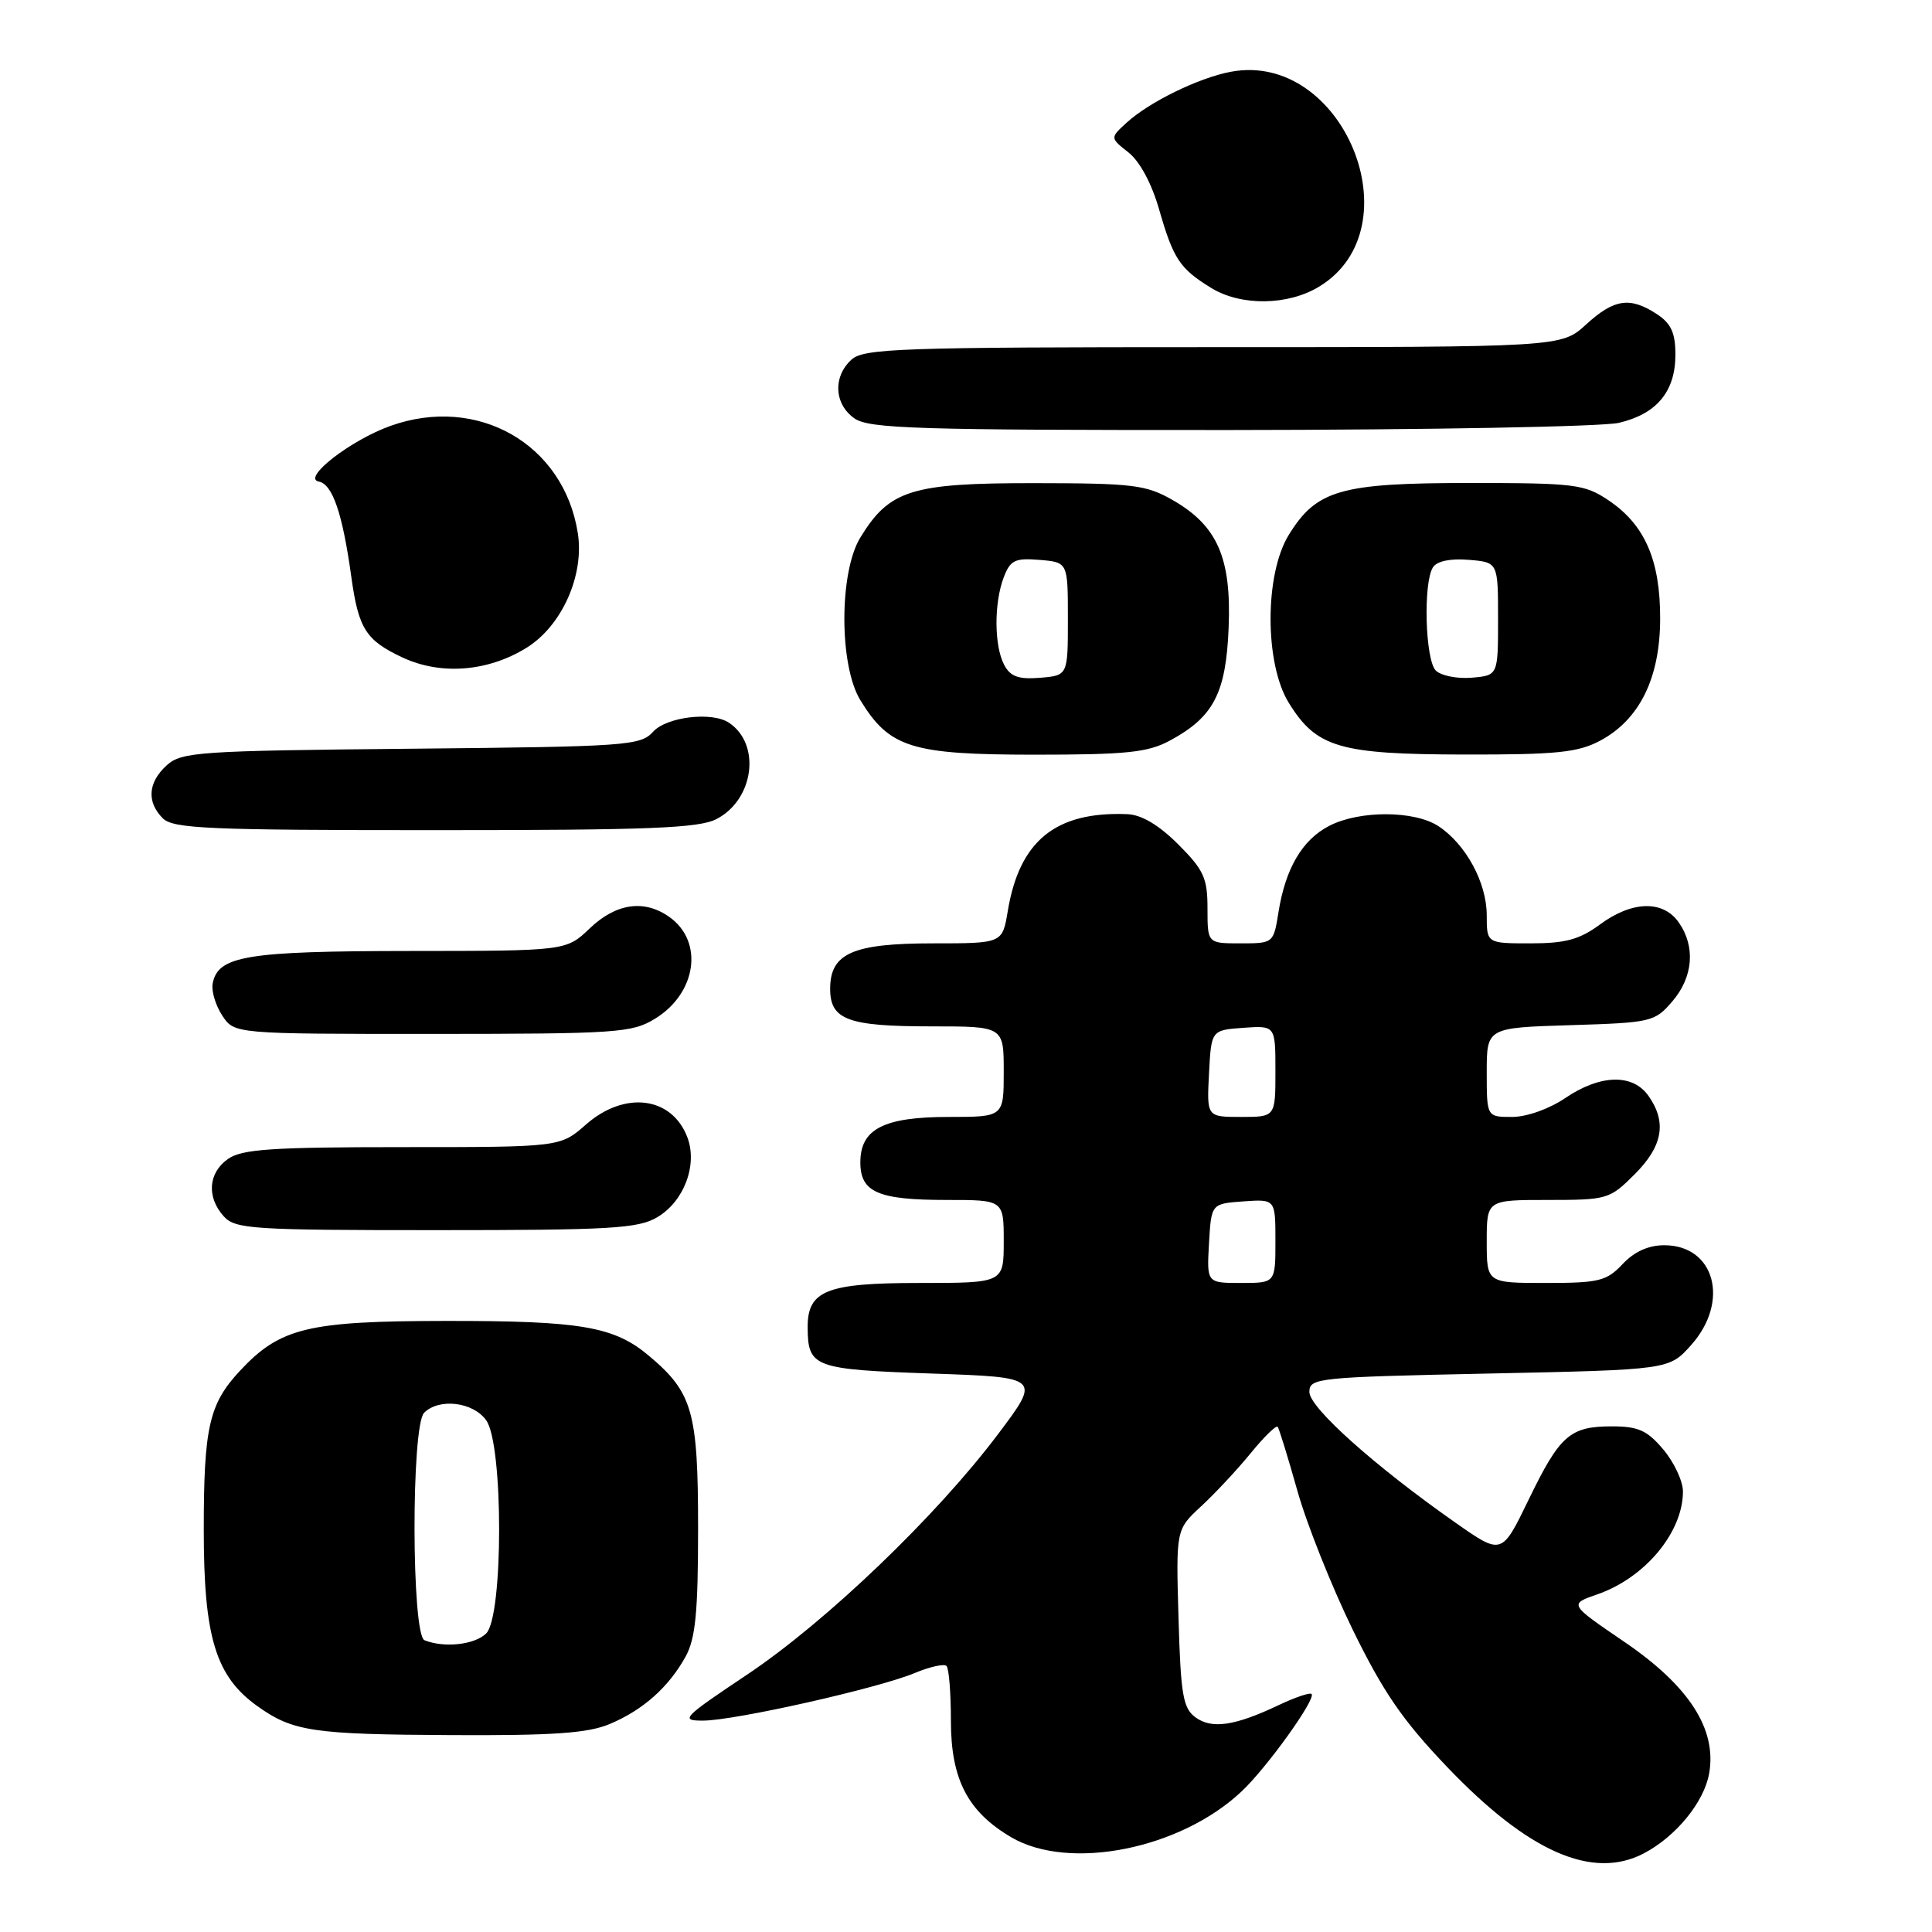 <?xml version="1.0" encoding="UTF-8" standalone="no"?>
<!DOCTYPE svg PUBLIC "-//W3C//DTD SVG 1.1//EN" "http://www.w3.org/Graphics/SVG/1.1/DTD/svg11.dtd" >
<svg xmlns="http://www.w3.org/2000/svg" xmlns:xlink="http://www.w3.org/1999/xlink" version="1.1" viewBox="0 0 256 256">
 <g >
 <path fill="currentColor"
d=" M 217.80 245.59 C 222.06 243.36 225.79 238.81 226.47 235.00 C 227.51 229.12 223.81 223.39 215.20 217.53 C 207.90 212.56 207.90 212.56 211.65 211.26 C 217.97 209.08 223.00 203.03 223.00 197.63 C 223.00 196.27 221.83 193.77 220.41 192.08 C 218.27 189.54 217.09 189.00 213.60 189.00 C 208.01 189.00 206.69 190.17 202.52 198.78 C 198.99 206.06 198.99 206.06 192.88 201.78 C 182.18 194.28 173.50 186.52 173.50 184.45 C 173.50 182.58 174.53 182.48 197.33 182.00 C 221.17 181.50 221.17 181.50 224.08 178.23 C 229.24 172.46 227.23 165.00 220.52 165.00 C 218.43 165.00 216.55 165.85 215.00 167.50 C 212.88 169.75 211.88 170.00 204.83 170.00 C 197.00 170.00 197.00 170.00 197.00 164.50 C 197.00 159.00 197.00 159.00 205.10 159.00 C 212.98 159.00 213.29 158.91 216.60 155.60 C 220.33 151.87 220.89 148.71 218.44 145.22 C 216.35 142.24 212.05 142.35 207.40 145.50 C 205.28 146.94 202.30 148.00 200.36 148.00 C 197.00 148.00 197.00 148.00 197.00 142.09 C 197.00 136.18 197.00 136.18 208.09 135.84 C 218.81 135.51 219.26 135.41 221.59 132.69 C 224.36 129.47 224.69 125.43 222.44 122.22 C 220.36 119.25 216.25 119.36 212.00 122.50 C 209.30 124.49 207.43 125.00 202.81 125.00 C 197.00 125.00 197.00 125.00 197.00 121.25 C 196.99 116.94 194.22 111.85 190.60 109.47 C 187.41 107.38 180.13 107.36 176.13 109.43 C 172.55 111.28 170.33 115.06 169.40 120.90 C 168.75 124.98 168.72 125.00 164.37 125.00 C 160.00 125.00 160.00 125.00 160.00 120.38 C 160.00 116.35 159.51 115.27 156.12 111.88 C 153.54 109.31 151.27 107.96 149.37 107.88 C 139.87 107.50 135.07 111.41 133.53 120.75 C 132.82 125.00 132.82 125.00 123.63 125.00 C 112.99 125.00 110.00 126.32 110.00 131.02 C 110.00 135.13 112.34 136.00 123.43 136.00 C 133.00 136.00 133.00 136.00 133.00 142.00 C 133.00 148.00 133.00 148.00 125.72 148.00 C 117.10 148.00 114.00 149.59 114.00 154.02 C 114.00 157.98 116.34 159.00 125.43 159.00 C 133.00 159.00 133.00 159.00 133.00 164.50 C 133.00 170.00 133.00 170.00 121.83 170.00 C 109.50 170.00 106.99 171.00 107.02 175.90 C 107.05 181.17 107.82 181.46 123.42 182.00 C 137.91 182.50 137.91 182.50 132.27 190.00 C 124.10 200.87 109.49 214.88 98.99 221.90 C 90.42 227.63 90.07 228.00 93.18 227.99 C 97.36 227.98 116.40 223.70 121.22 221.68 C 123.21 220.85 125.10 220.43 125.42 220.75 C 125.74 221.07 126.00 224.34 126.00 228.02 C 126.00 235.77 128.22 240.05 134.00 243.45 C 141.68 247.96 156.42 245.02 164.53 237.36 C 167.89 234.20 174.42 225.09 173.79 224.46 C 173.57 224.24 171.62 224.90 169.45 225.93 C 163.61 228.70 160.58 229.14 158.41 227.56 C 156.76 226.35 156.45 224.60 156.16 214.42 C 155.82 202.68 155.82 202.68 159.16 199.59 C 161.00 197.89 163.95 194.73 165.72 192.56 C 167.49 190.39 169.10 188.81 169.30 189.06 C 169.49 189.30 170.66 193.10 171.90 197.50 C 173.13 201.90 176.44 210.20 179.24 215.94 C 183.28 224.21 185.88 227.99 191.76 234.14 C 202.51 245.40 211.01 249.13 217.80 245.59 Z  M 80.77 228.45 C 85.19 226.60 88.59 223.58 90.85 219.50 C 92.16 217.11 92.50 213.65 92.50 202.50 C 92.50 187.05 91.78 184.52 86.00 179.66 C 81.37 175.76 77.01 175.01 59.00 175.03 C 40.79 175.05 37.13 175.93 31.81 181.62 C 27.70 186.03 27.00 189.09 27.00 202.75 C 27.00 216.96 28.58 222.14 34.13 226.09 C 38.82 229.43 41.45 229.82 59.78 229.91 C 73.27 229.98 77.88 229.66 80.77 228.45 Z  M 87.09 161.29 C 90.64 159.19 92.46 154.35 91.08 150.70 C 89.02 145.29 82.78 144.50 77.65 149.00 C 74.24 152.00 74.24 152.00 53.34 152.00 C 36.05 152.00 32.06 152.27 30.22 153.56 C 27.59 155.40 27.35 158.62 29.65 161.17 C 31.18 162.86 33.41 163.00 57.75 163.00 C 80.91 163.00 84.55 162.79 87.09 161.29 Z  M 86.77 135.00 C 92.33 131.61 93.29 124.72 88.66 121.48 C 85.34 119.15 81.63 119.69 78.16 123.00 C 75.02 126.00 75.02 126.00 54.26 126.01 C 32.65 126.03 28.88 126.65 28.18 130.32 C 27.99 131.30 28.56 133.20 29.44 134.55 C 31.05 137.00 31.05 137.00 57.27 137.00 C 81.72 136.99 83.72 136.86 86.77 135.00 Z  M 94.94 108.53 C 99.91 105.96 100.87 98.62 96.60 95.77 C 94.35 94.26 88.33 94.98 86.54 96.96 C 84.86 98.81 83.08 98.93 54.49 99.21 C 26.34 99.48 24.06 99.63 22.10 101.40 C 19.60 103.67 19.41 106.26 21.57 108.43 C 22.94 109.80 27.61 110.00 57.62 110.00 C 86.00 110.00 92.60 109.74 94.94 108.53 Z  M 154.98 98.15 C 160.80 95.03 162.45 91.87 162.80 83.18 C 163.18 73.92 161.31 69.66 155.40 66.27 C 151.86 64.24 150.16 64.03 137.00 64.02 C 120.75 64.01 117.85 64.92 113.99 71.24 C 111.18 75.85 111.18 88.15 113.99 92.76 C 117.85 99.08 120.75 99.99 137.02 100.00 C 149.24 100.00 152.08 99.71 154.98 98.15 Z  M 212.02 98.15 C 217.25 95.36 219.96 89.86 219.98 82.00 C 220.00 74.21 217.94 69.50 213.10 66.27 C 209.95 64.16 208.63 64.00 194.75 64.00 C 177.64 64.00 174.45 64.91 170.78 70.86 C 167.55 76.07 167.55 87.92 170.77 93.13 C 174.44 99.06 177.45 99.95 194.02 99.98 C 206.26 100.00 209.08 99.71 212.02 98.15 Z  M 69.76 85.84 C 74.45 82.94 77.45 76.23 76.56 70.62 C 74.70 58.83 63.29 52.31 51.75 56.43 C 46.47 58.31 39.95 63.37 42.24 63.81 C 44.07 64.16 45.39 68.03 46.56 76.50 C 47.51 83.32 48.49 84.85 53.33 87.12 C 58.41 89.49 64.63 89.01 69.76 85.84 Z  M 214.50 56.03 C 219.52 54.86 222.00 51.88 222.00 47.00 C 222.00 44.10 221.43 42.86 219.54 41.62 C 215.99 39.29 213.88 39.60 210.16 43.00 C 206.88 46.00 206.88 46.00 160.77 46.00 C 119.26 46.00 114.47 46.17 112.83 47.65 C 110.34 49.91 110.53 53.56 113.22 55.44 C 115.16 56.80 121.55 57.00 162.97 56.98 C 189.11 56.96 212.30 56.54 214.50 56.03 Z  M 174.81 37.97 C 187.60 30.17 177.95 6.72 163.09 9.51 C 158.83 10.31 152.29 13.51 149.29 16.25 C 147.08 18.27 147.08 18.27 149.53 20.20 C 151.03 21.38 152.62 24.34 153.61 27.82 C 155.48 34.32 156.34 35.61 160.50 38.16 C 164.45 40.58 170.67 40.50 174.81 37.97 Z  M 160.20 164.75 C 160.50 159.50 160.50 159.50 164.75 159.19 C 169.00 158.89 169.00 158.89 169.00 164.44 C 169.00 170.00 169.00 170.00 164.45 170.00 C 159.90 170.00 159.90 170.00 160.20 164.75 Z  M 160.20 142.25 C 160.50 136.50 160.50 136.50 164.75 136.19 C 169.00 135.89 169.00 135.89 169.00 141.94 C 169.00 148.00 169.00 148.00 164.45 148.00 C 159.90 148.00 159.90 148.00 160.20 142.25 Z  M 56.25 217.34 C 54.52 216.64 54.47 188.93 56.20 187.20 C 58.19 185.21 62.73 185.77 64.44 188.22 C 66.71 191.46 66.70 214.16 64.43 216.43 C 62.92 217.94 58.86 218.39 56.25 217.34 Z  M 133.07 88.12 C 131.73 85.62 131.69 79.94 133.00 76.50 C 133.87 74.22 134.49 73.92 137.75 74.19 C 141.50 74.50 141.50 74.50 141.50 82.00 C 141.50 89.50 141.50 89.50 137.82 89.81 C 134.97 90.04 133.89 89.66 133.07 88.12 Z  M 190.25 88.85 C 188.85 87.45 188.56 77.24 189.87 75.18 C 190.39 74.35 192.16 73.98 194.60 74.18 C 198.50 74.50 198.50 74.50 198.50 82.00 C 198.50 89.50 198.50 89.50 195.00 89.80 C 193.07 89.96 190.93 89.53 190.25 88.85 Z "/>
</g>
</svg>